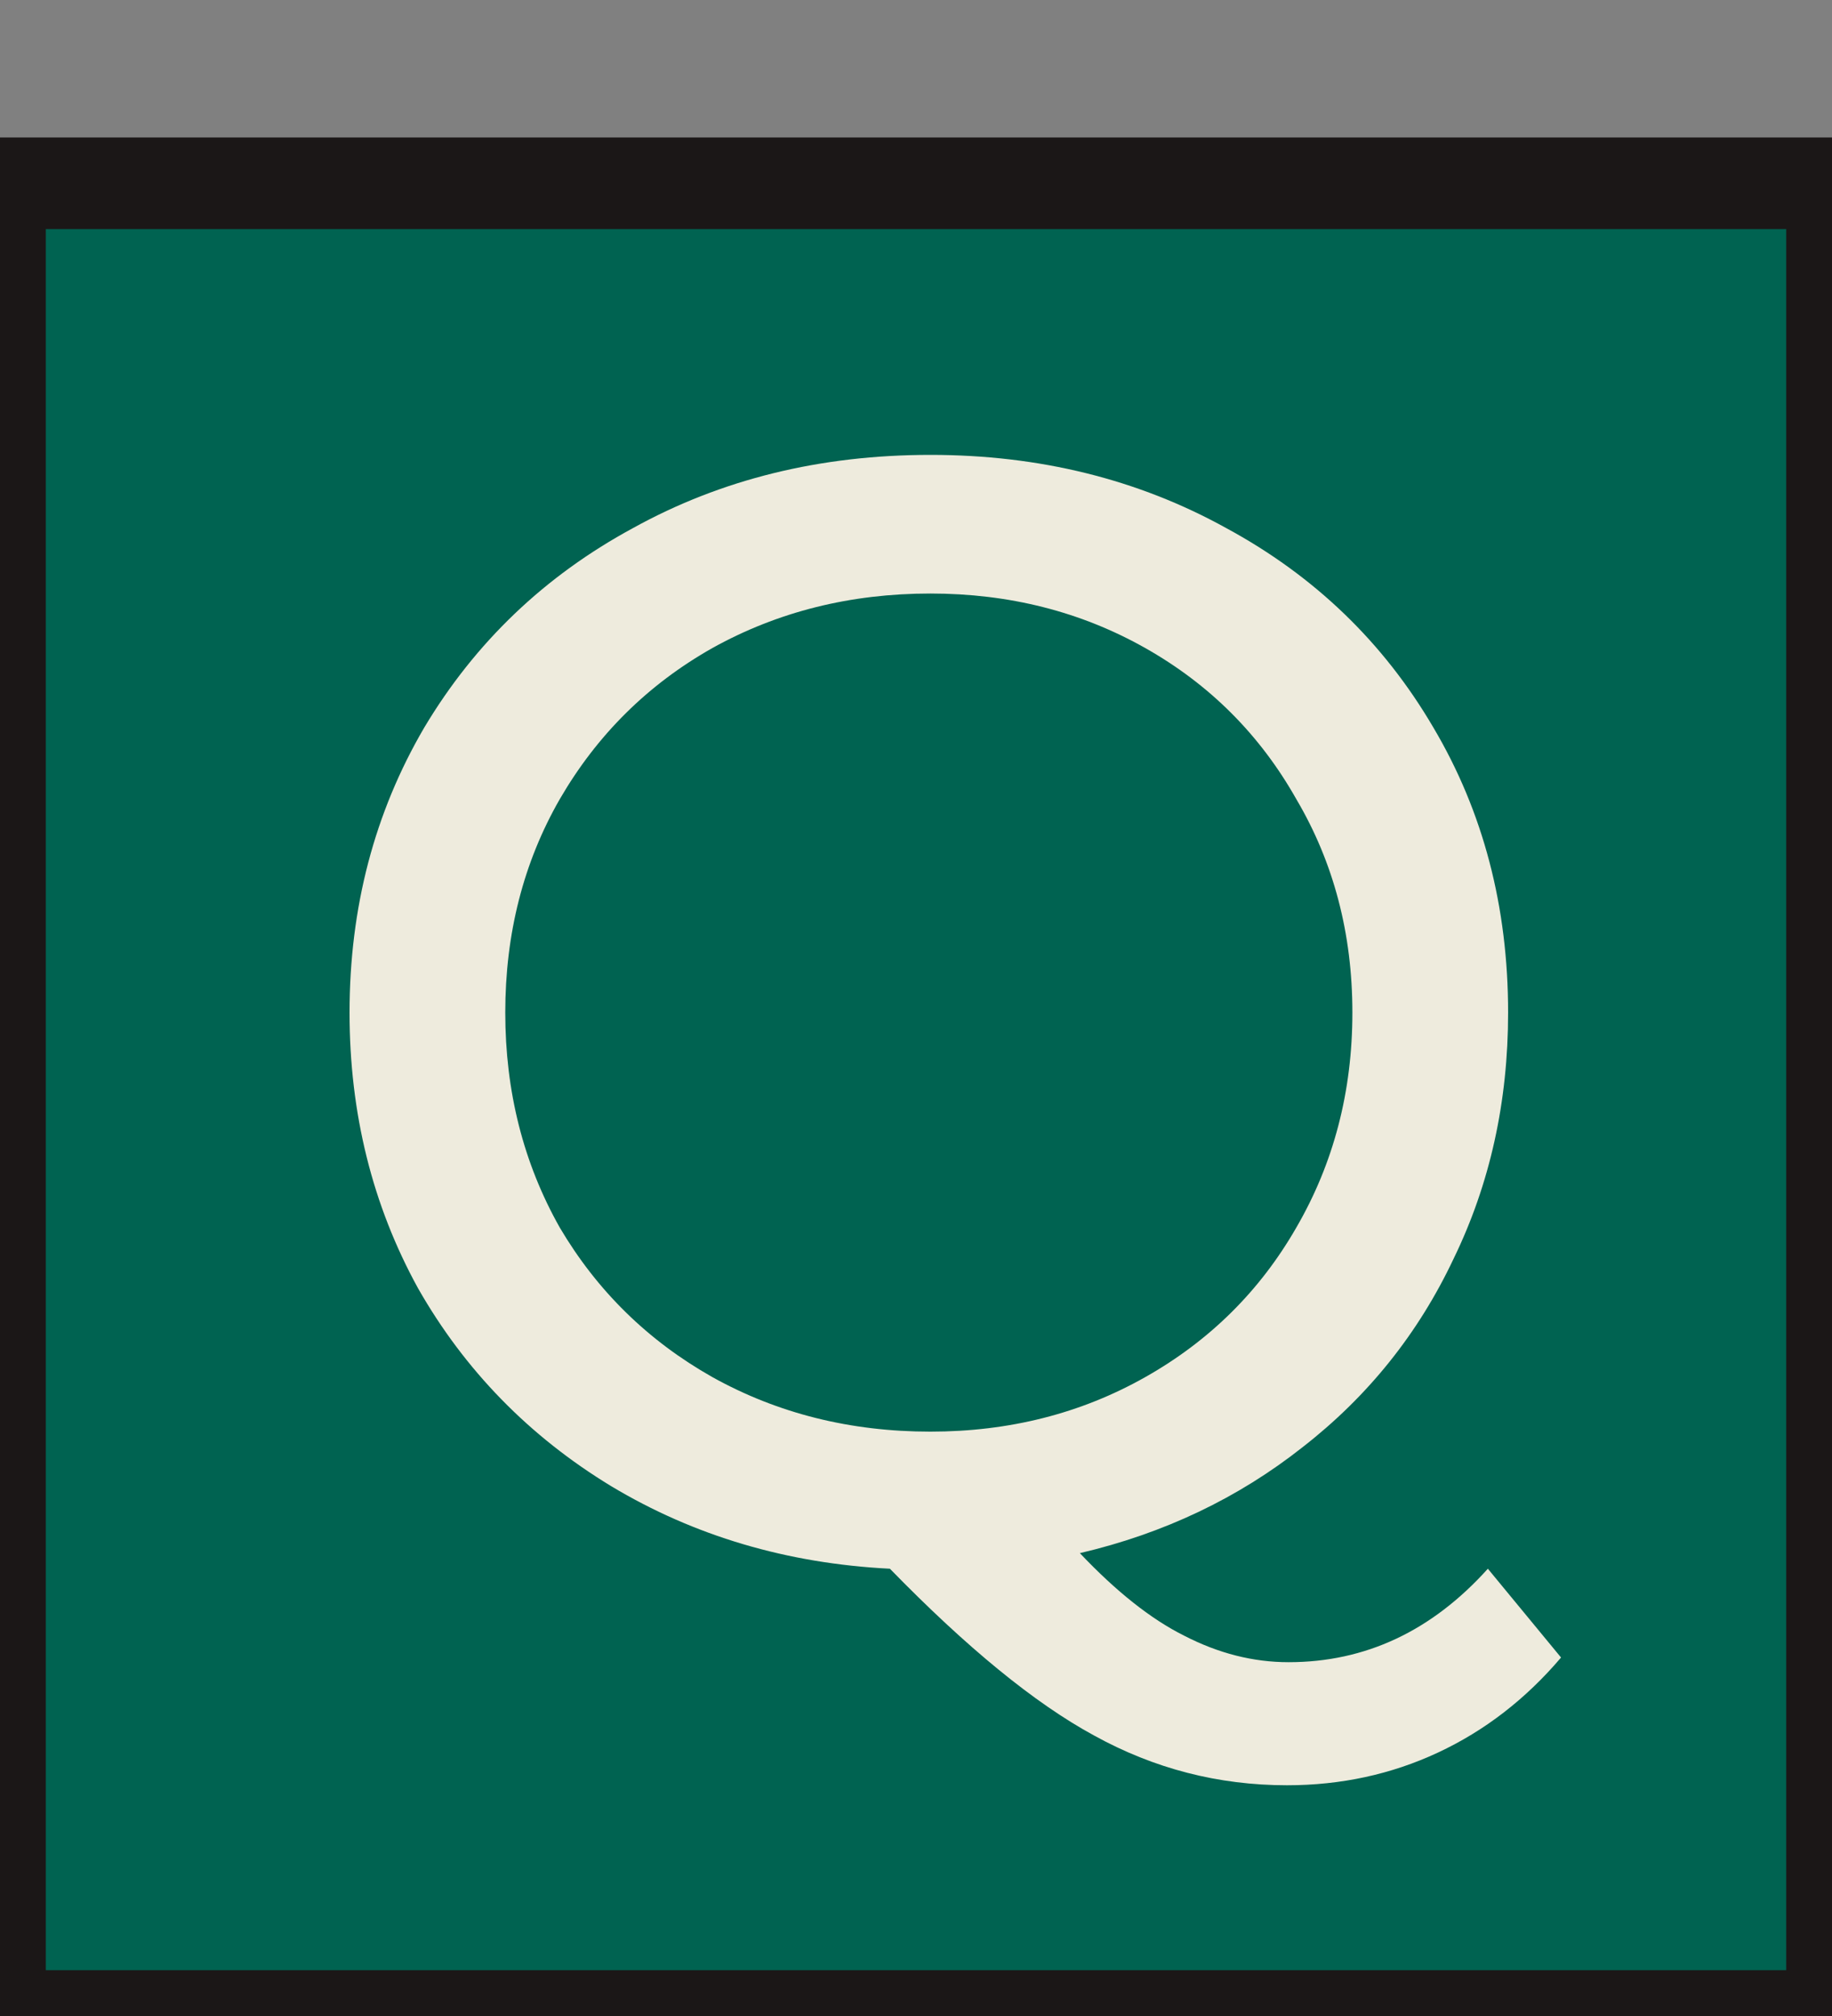 <svg width="20" height="22" viewBox="0 0 20 22" fill="none" xmlns="http://www.w3.org/2000/svg">
<rect x="0" y="0" width="20" height="22" fill="#808080" stroke="none"/>
<rect y="2" width="20" height="20" fill="#006351"/>
<rect y="2" width="20" height="20" stroke="#1B1717"/>
<path d="M17.042 18.088C16.657 18.541 16.209 18.887 15.699 19.125C15.189 19.363 14.639 19.482 14.05 19.482C13.302 19.482 12.599 19.301 11.942 18.938C11.296 18.587 10.554 17.98 9.715 17.119C8.593 17.062 7.579 16.762 6.672 16.218C5.777 15.674 5.074 14.954 4.564 14.059C4.065 13.152 3.816 12.149 3.816 11.05C3.816 9.905 4.088 8.868 4.632 7.939C5.187 7.01 5.947 6.284 6.91 5.763C7.873 5.23 8.956 4.964 10.157 4.964C11.347 4.964 12.424 5.23 13.387 5.763C14.35 6.284 15.104 7.01 15.648 7.939C16.192 8.857 16.464 9.894 16.464 11.05C16.464 12.025 16.266 12.92 15.869 13.736C15.484 14.552 14.934 15.238 14.22 15.793C13.517 16.348 12.707 16.734 11.789 16.949C12.186 17.368 12.565 17.669 12.928 17.85C13.302 18.043 13.682 18.139 14.067 18.139C14.906 18.139 15.631 17.799 16.243 17.119L17.042 18.088ZM5.516 11.05C5.516 11.911 5.714 12.693 6.111 13.396C6.519 14.087 7.074 14.631 7.777 15.028C8.491 15.425 9.284 15.623 10.157 15.623C11.018 15.623 11.8 15.425 12.503 15.028C13.206 14.631 13.755 14.087 14.152 13.396C14.56 12.693 14.764 11.911 14.764 11.05C14.764 10.189 14.56 9.412 14.152 8.721C13.755 8.018 13.206 7.469 12.503 7.072C11.8 6.675 11.018 6.477 10.157 6.477C9.284 6.477 8.491 6.675 7.777 7.072C7.074 7.469 6.519 8.018 6.111 8.721C5.714 9.412 5.516 10.189 5.516 11.05Z" fill="#EEEBDD"/>
</svg>
